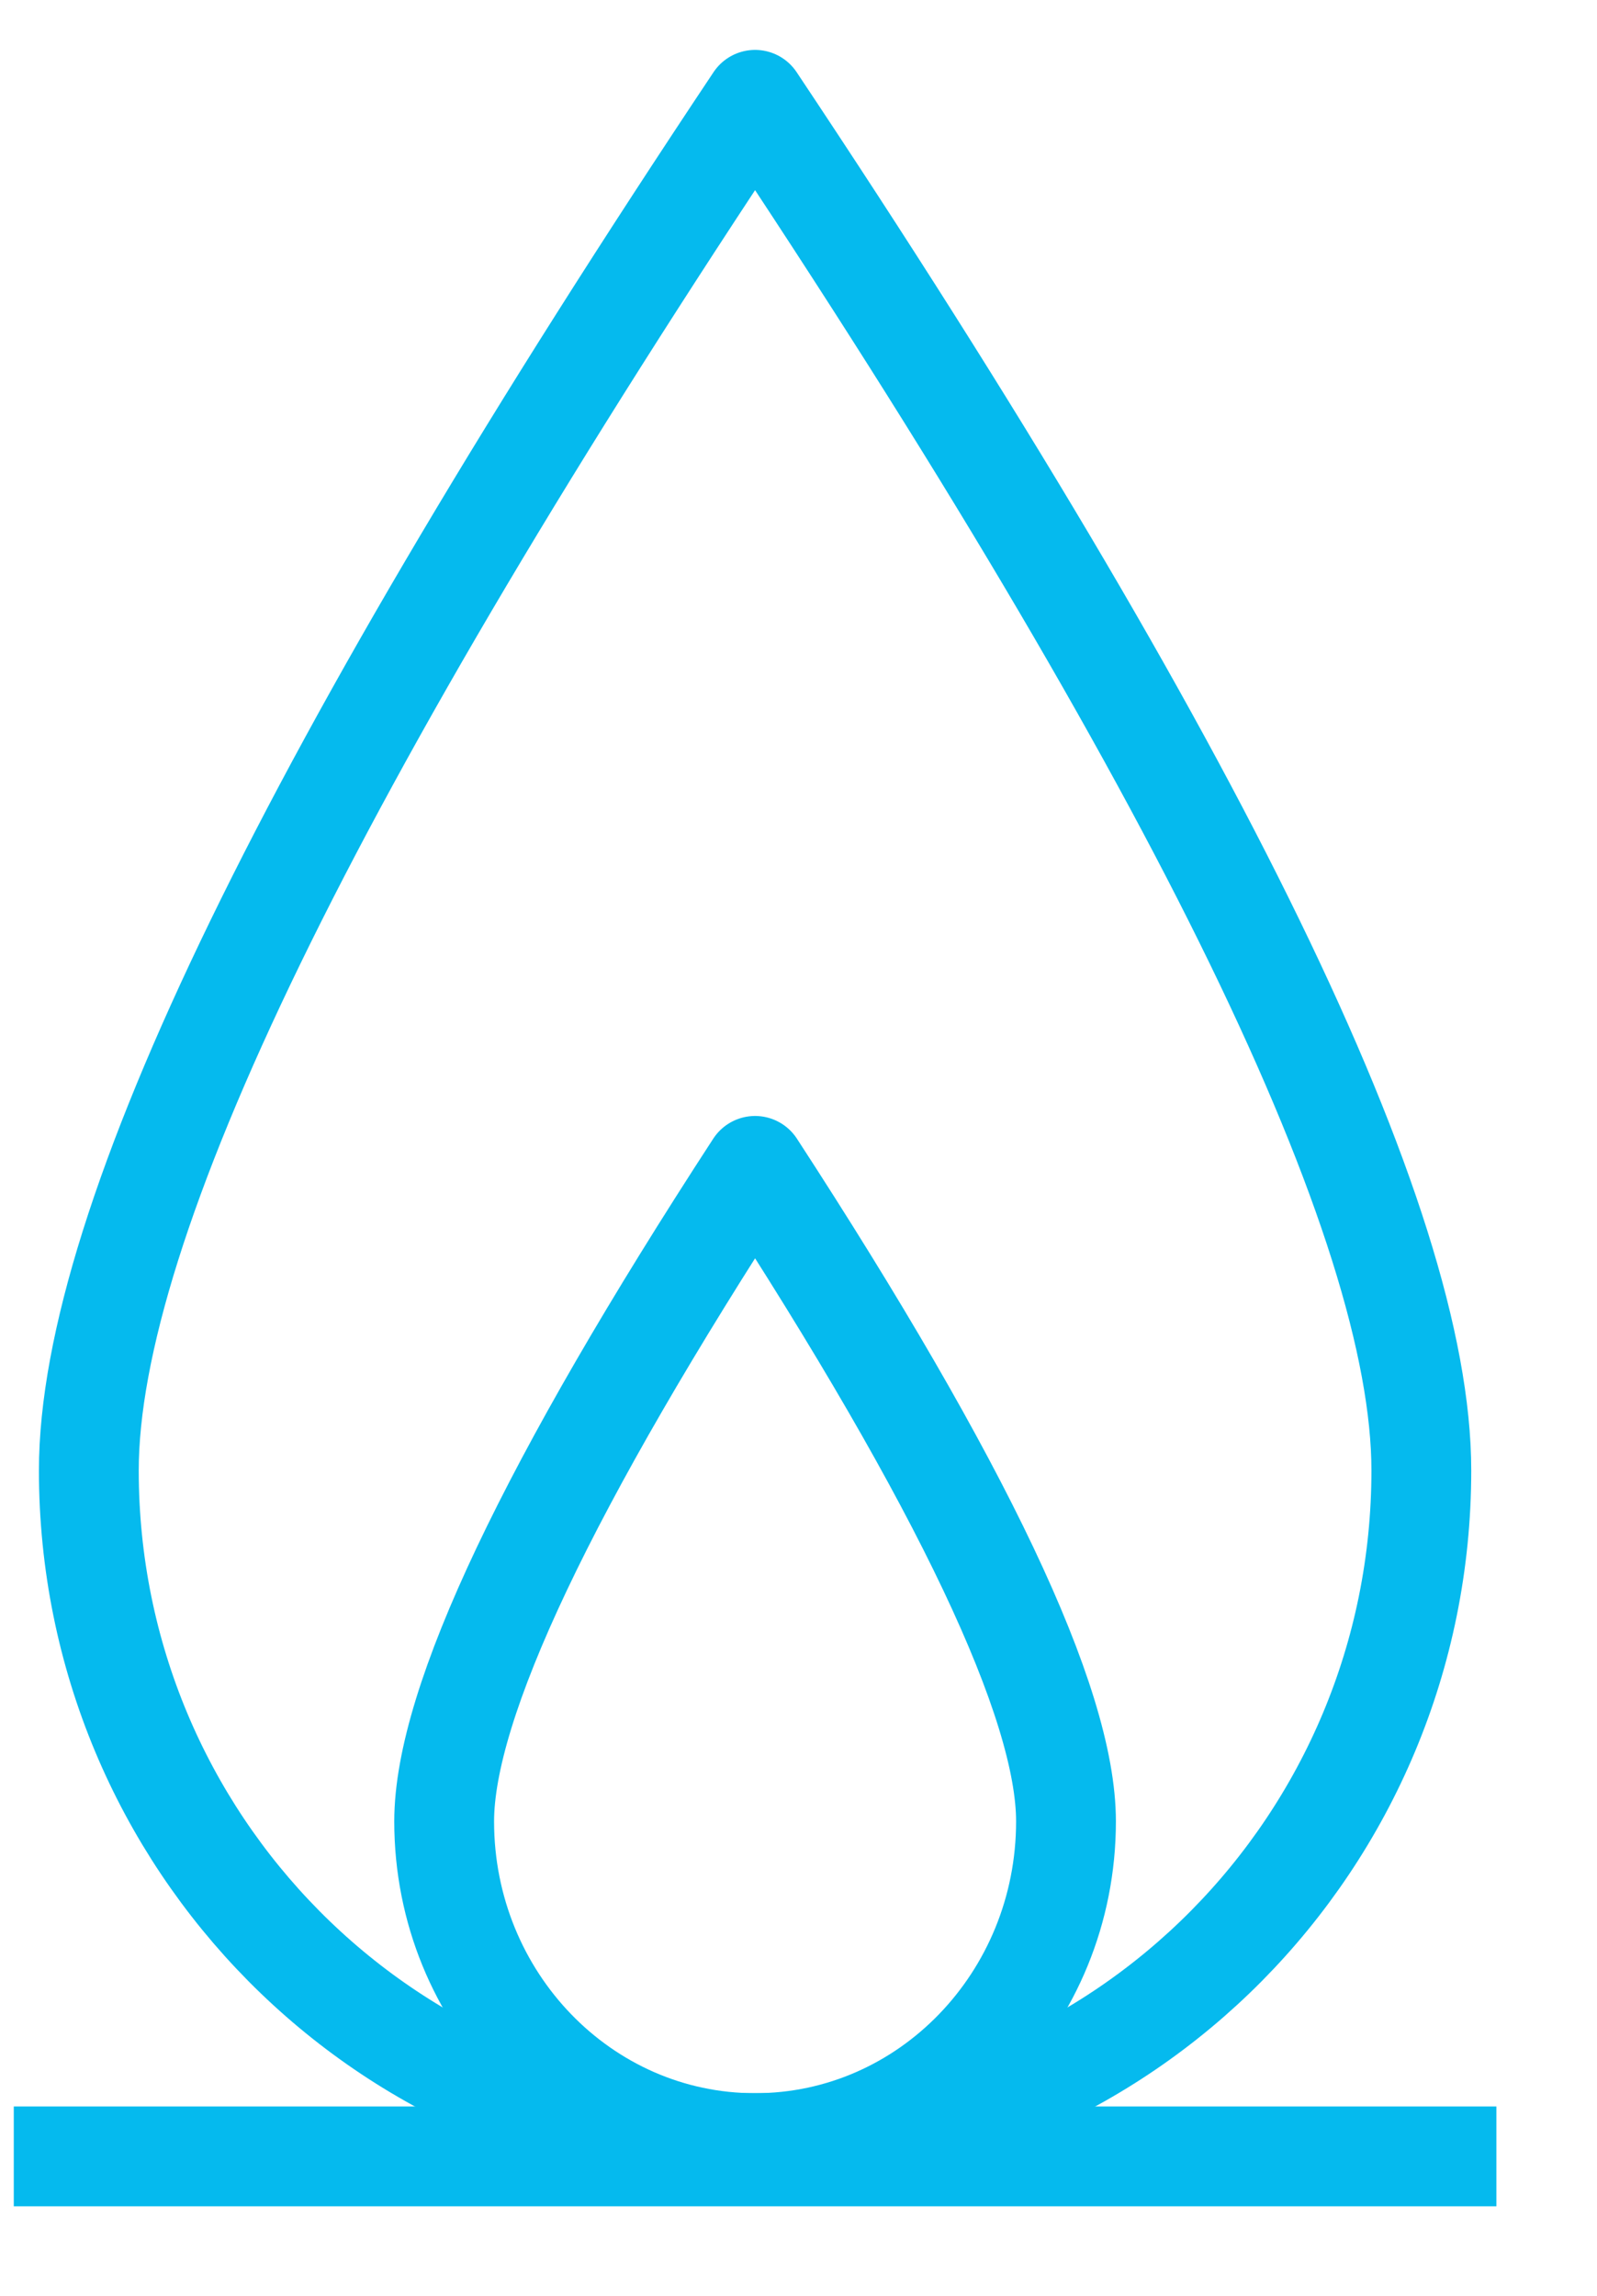 <svg xmlns="http://www.w3.org/2000/svg" width="16" height="23" viewBox="0 0 16 23">
  <g fill="none" fill-rule="evenodd" stroke="#05BAEE" stroke-linejoin="round" transform="translate(0 1)">
    <line x1=".138" x2="14.992" y1="20.603" y2="20.603"/>
    <path d="M7.565,20.47 C11.252,20.47 14.24,17.453 14.24,13.732 C14.24,11.251 12.015,6.674 7.565,0 C3.115,6.674 0.89,11.251 0.89,13.732 C0.89,17.453 3.878,20.47 7.565,20.47 Z"/>
    <path d="M7.565,20.47 C9.285,20.47 10.68,19.027 10.68,17.247 C10.68,16.061 9.642,13.872 7.565,10.68 C5.488,13.872 4.45,16.061 4.45,17.247 C4.45,19.027 5.845,20.47 7.565,20.47 Z"/>
  </g>
</svg>

